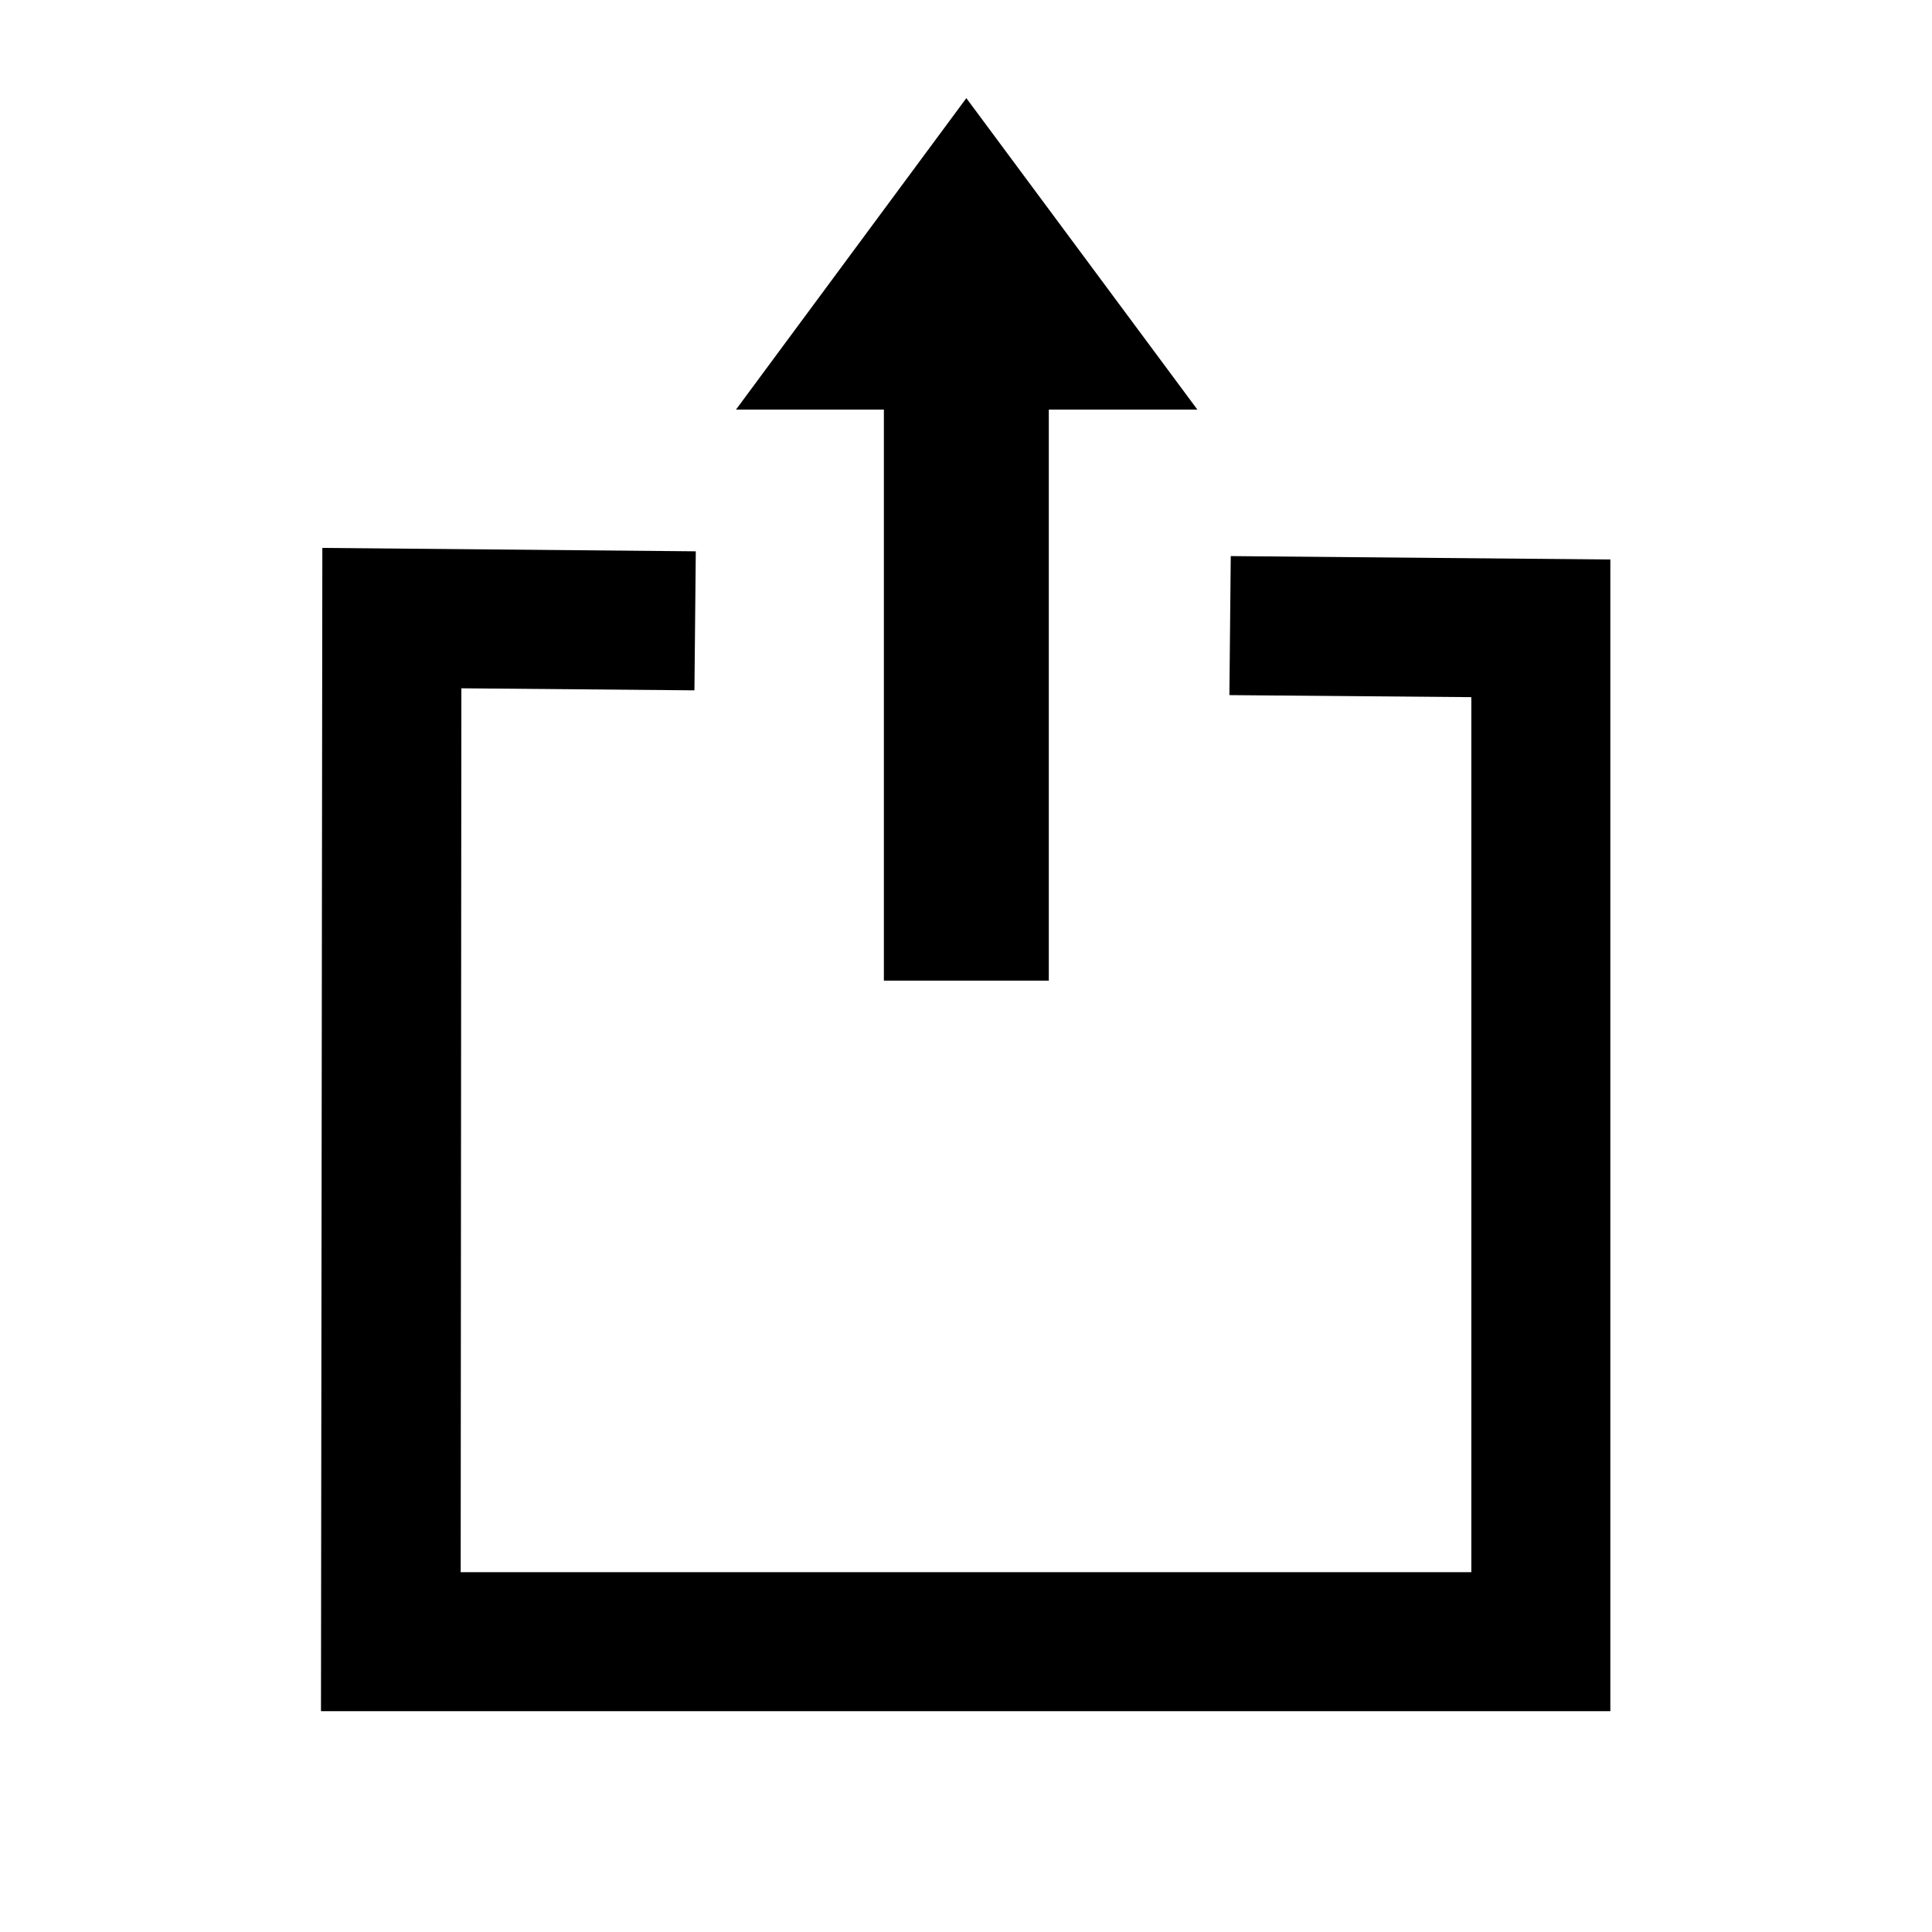 <?xml version="1.0" encoding="UTF-8"?>
<svg id="Laag_1" xmlns="http://www.w3.org/2000/svg" viewBox="0 0 28.35 28.35">
    <polygon class="cls-1"
             points="14.18 1.44 10.8 6.01 12.97 6.01 12.97 14.39 15.39 14.39 15.39 6.01 17.57 6.01 14.18 1.44"/>
    <polygon class="cls-1"
             points="23.63 25.11 4.71 25.11 4.73 8.04 10.21 8.09 10.19 10.13 6.77 10.1 6.76 23.07 21.59 23.07 21.59 10.23 18.04 10.2 18.06 8.16 23.63 8.21 23.63 25.11"/>
</svg>